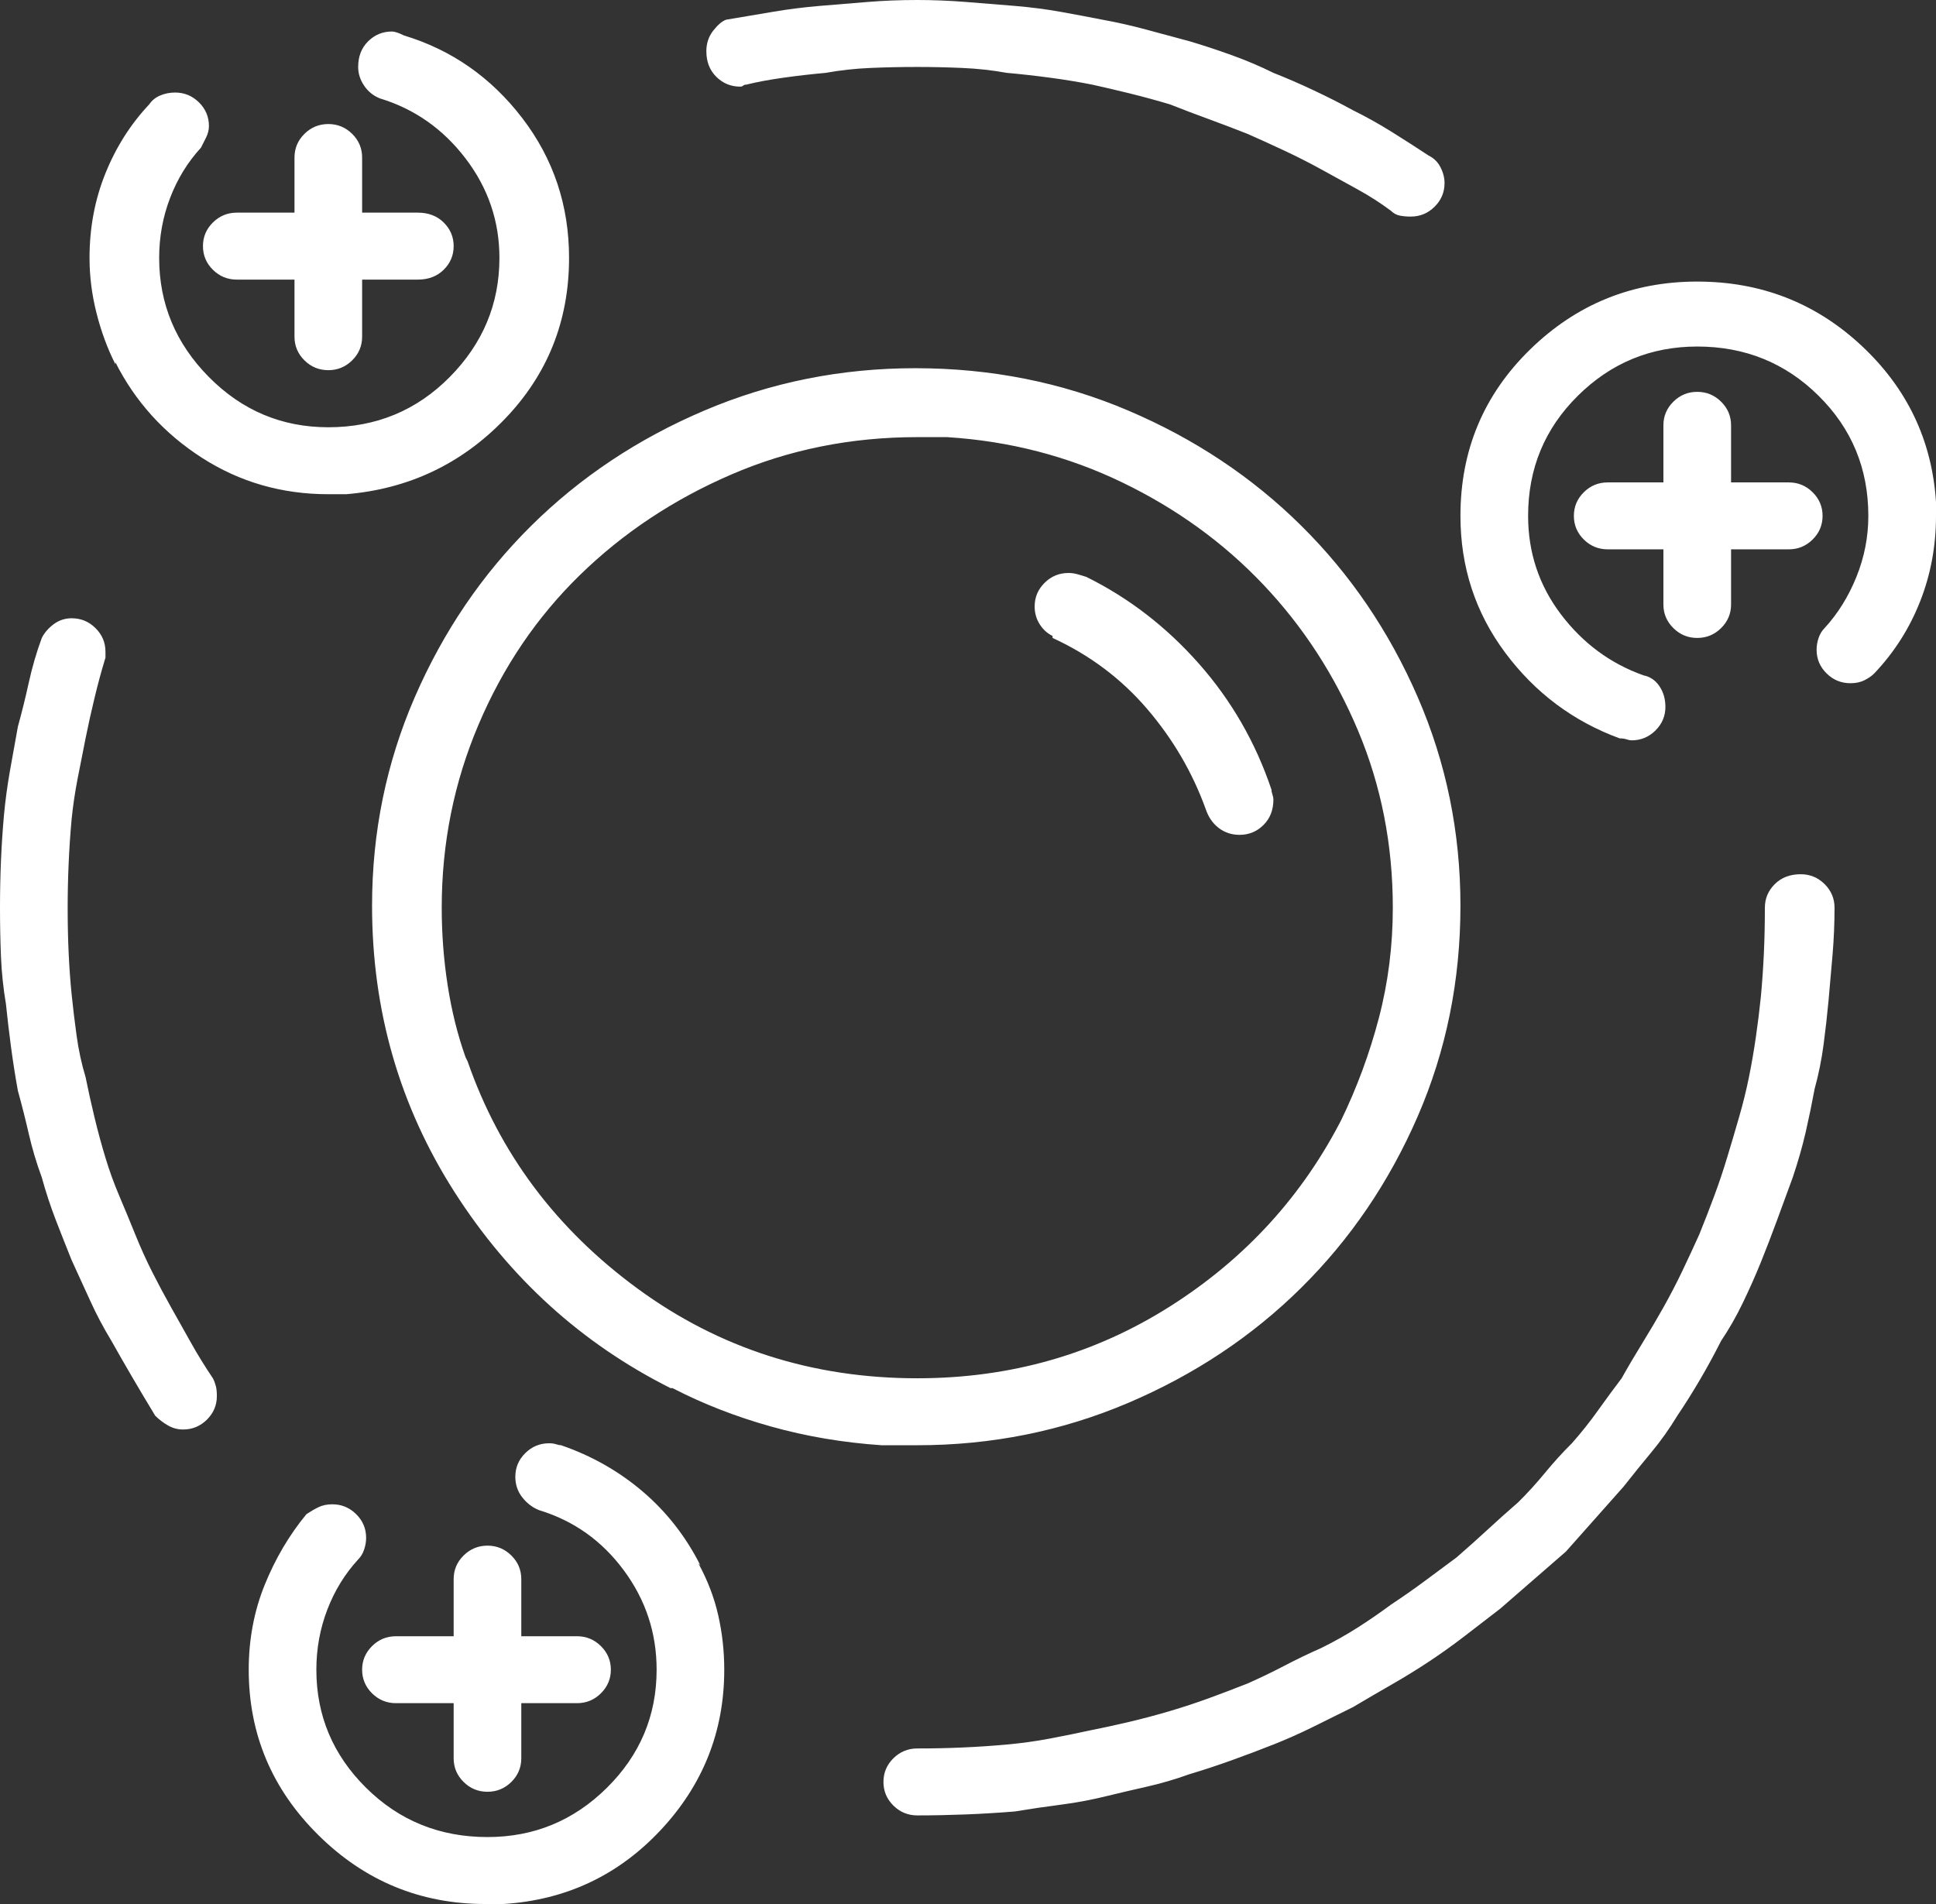 <svg width="61" height="60" viewBox="0 0 61 60" fill="none" xmlns="http://www.w3.org/2000/svg">
<rect x="0" y="0" width="61" height="60" fill="#333333" stroke="none"/>
<path d="M33.164 20.103C34.335 20.641 35.327 21.386 36.142 22.337C36.957 23.288 37.574 24.343 37.992 25.502C38.075 25.75 38.211 25.946 38.399 26.091C38.587 26.236 38.807 26.308 39.058 26.308C39.35 26.308 39.601 26.205 39.81 25.998C40.019 25.791 40.123 25.522 40.123 25.191C40.123 25.15 40.113 25.098 40.092 25.036C40.071 24.974 40.061 24.922 40.061 24.881C39.559 23.392 38.796 22.068 37.772 20.91C36.748 19.752 35.568 18.842 34.23 18.18C34.105 18.139 34 18.108 33.917 18.087C33.833 18.066 33.75 18.056 33.666 18.056C33.373 18.056 33.123 18.159 32.914 18.366C32.705 18.573 32.6 18.821 32.6 19.111C32.6 19.317 32.653 19.504 32.757 19.669C32.861 19.834 32.997 19.959 33.164 20.041V20.103ZM21.19 43.743C22.151 44.24 23.186 44.643 24.293 44.953C25.401 45.264 26.561 45.46 27.773 45.543C28.149 45.543 28.525 45.543 28.901 45.543C31.242 45.543 33.457 45.098 35.547 44.209C37.636 43.319 39.455 42.11 41.001 40.579C42.547 39.049 43.77 37.249 44.669 35.181C45.567 33.113 46.016 30.9 46.016 28.542C46.016 26.225 45.567 24.033 44.669 21.965C43.77 19.897 42.547 18.097 41.001 16.567C39.455 15.036 37.636 13.826 35.547 12.937C33.457 12.048 31.221 11.603 28.839 11.603C26.498 11.603 24.283 12.048 22.193 12.937C20.104 13.826 18.285 15.036 16.739 16.567C15.193 18.097 13.97 19.897 13.071 21.965C12.173 24.033 11.723 26.225 11.723 28.542C11.723 31.851 12.591 34.86 14.325 37.57C16.06 40.279 18.327 42.337 21.127 43.743H21.19ZM14.67 33.319C14.419 32.616 14.231 31.861 14.106 31.055C13.98 30.248 13.918 29.431 13.918 28.604C13.918 26.577 14.304 24.654 15.078 22.834C15.851 21.013 16.917 19.442 18.275 18.118C19.633 16.794 21.221 15.739 23.04 14.954C24.858 14.168 26.812 13.775 28.901 13.775C29.194 13.775 29.507 13.775 29.842 13.775C31.806 13.899 33.645 14.374 35.359 15.202C37.072 16.029 38.556 17.104 39.81 18.428C41.064 19.752 42.056 21.282 42.788 23.02C43.519 24.757 43.885 26.618 43.885 28.604C43.885 29.803 43.739 30.962 43.446 32.079C43.154 33.195 42.756 34.271 42.255 35.305L42.318 35.181C41.064 37.663 39.246 39.659 36.863 41.169C34.481 42.678 31.827 43.433 28.901 43.433C25.599 43.433 22.663 42.492 20.093 40.61C17.523 38.728 15.736 36.339 14.733 33.444L14.67 33.319ZM5.392 41.2C5.183 40.827 4.984 40.455 4.796 40.083C4.608 39.71 4.43 39.318 4.263 38.904C4.096 38.49 3.929 38.087 3.762 37.694C3.594 37.301 3.448 36.898 3.323 36.484C3.197 36.07 3.082 35.646 2.978 35.212C2.873 34.778 2.779 34.354 2.696 33.94C2.57 33.526 2.476 33.092 2.414 32.637C2.351 32.182 2.299 31.748 2.257 31.334C2.215 30.92 2.184 30.486 2.163 30.031C2.142 29.576 2.132 29.1 2.132 28.604C2.132 28.149 2.142 27.684 2.163 27.208C2.184 26.732 2.215 26.267 2.257 25.812C2.299 25.398 2.361 24.974 2.445 24.54C2.529 24.105 2.612 23.681 2.696 23.268C2.779 22.854 2.873 22.43 2.978 21.996C3.082 21.561 3.197 21.137 3.323 20.724C3.323 20.724 3.323 20.703 3.323 20.662C3.323 20.62 3.323 20.579 3.323 20.538C3.323 20.248 3.218 20 3.009 19.793C2.8 19.586 2.55 19.483 2.257 19.483C2.048 19.483 1.86 19.545 1.693 19.669C1.526 19.793 1.4 19.938 1.317 20.103C1.149 20.558 1.014 21.024 0.909 21.5C0.805 21.975 0.69 22.441 0.564 22.896C0.481 23.351 0.397 23.816 0.313 24.292C0.23 24.767 0.167 25.233 0.125 25.688C0.084 26.143 0.052 26.618 0.031 27.115C0.01 27.611 0 28.108 0 28.604C0 29.142 0.01 29.659 0.031 30.155C0.052 30.651 0.104 31.148 0.188 31.644C0.23 32.058 0.282 32.503 0.345 32.978C0.408 33.454 0.481 33.919 0.564 34.374C0.69 34.829 0.805 35.284 0.909 35.739C1.014 36.194 1.149 36.649 1.317 37.104C1.442 37.559 1.588 38.004 1.755 38.438C1.923 38.873 2.09 39.297 2.257 39.71C2.466 40.166 2.664 40.6 2.853 41.013C3.041 41.427 3.26 41.841 3.511 42.254C3.72 42.627 3.939 43.009 4.169 43.402C4.399 43.795 4.639 44.199 4.89 44.612C5.015 44.736 5.151 44.84 5.298 44.922C5.444 45.005 5.601 45.047 5.768 45.047C6.06 45.047 6.311 44.943 6.52 44.736C6.729 44.529 6.833 44.281 6.833 43.992C6.833 43.868 6.823 43.764 6.802 43.681C6.781 43.599 6.75 43.516 6.708 43.433C6.457 43.061 6.227 42.689 6.019 42.316C5.81 41.944 5.601 41.572 5.392 41.2ZM56.737 27.549C56.403 27.549 56.131 27.652 55.922 27.859C55.713 28.066 55.608 28.314 55.608 28.604C55.608 29.1 55.598 29.576 55.577 30.031C55.556 30.486 55.525 30.941 55.483 31.396C55.441 31.81 55.389 32.234 55.326 32.668C55.264 33.102 55.191 33.526 55.107 33.94C55.023 34.354 54.919 34.778 54.793 35.212C54.668 35.646 54.543 36.07 54.417 36.484C54.292 36.898 54.156 37.301 54.01 37.694C53.864 38.087 53.707 38.49 53.54 38.904C53.372 39.276 53.195 39.659 53.007 40.052C52.819 40.445 52.62 40.827 52.411 41.2C52.202 41.572 51.983 41.944 51.753 42.316C51.523 42.689 51.303 43.061 51.095 43.433C50.844 43.764 50.593 44.105 50.342 44.457C50.092 44.809 49.82 45.15 49.527 45.481C49.235 45.77 48.953 46.081 48.681 46.412C48.409 46.742 48.127 47.053 47.834 47.342C47.5 47.632 47.176 47.921 46.863 48.211C46.549 48.501 46.225 48.79 45.891 49.08C45.557 49.328 45.222 49.576 44.888 49.824C44.554 50.072 44.198 50.321 43.822 50.569C43.488 50.817 43.143 51.055 42.788 51.282C42.432 51.51 42.046 51.727 41.628 51.934C41.252 52.099 40.865 52.285 40.468 52.492C40.071 52.699 39.684 52.885 39.308 53.051C38.89 53.216 38.483 53.371 38.086 53.516C37.689 53.661 37.281 53.795 36.863 53.919C36.445 54.043 36.017 54.157 35.578 54.261C35.139 54.364 34.711 54.457 34.293 54.54C33.917 54.623 33.509 54.705 33.07 54.788C32.632 54.871 32.182 54.933 31.723 54.974C31.263 55.016 30.803 55.047 30.343 55.067C29.884 55.088 29.403 55.098 28.901 55.098C28.609 55.098 28.358 55.202 28.149 55.408C27.94 55.615 27.836 55.864 27.836 56.153C27.836 56.443 27.94 56.691 28.149 56.898C28.358 57.104 28.609 57.208 28.901 57.208C29.403 57.208 29.915 57.197 30.437 57.177C30.96 57.156 31.472 57.125 31.973 57.084C32.475 57.001 32.966 56.929 33.447 56.867C33.927 56.805 34.418 56.712 34.92 56.587C35.254 56.505 35.651 56.412 36.111 56.308C36.571 56.205 37.031 56.07 37.49 55.905C37.908 55.781 38.347 55.636 38.807 55.471C39.267 55.305 39.705 55.14 40.123 54.974C40.541 54.809 40.959 54.623 41.377 54.416C41.795 54.209 42.213 54.002 42.631 53.795C43.049 53.547 43.456 53.309 43.853 53.082C44.251 52.854 44.637 52.616 45.013 52.368C45.389 52.12 45.766 51.851 46.142 51.562C46.518 51.272 46.894 50.982 47.27 50.693C47.605 50.403 47.95 50.103 48.305 49.793C48.66 49.483 49.005 49.183 49.339 48.894C49.632 48.563 49.935 48.221 50.248 47.87C50.562 47.518 50.865 47.177 51.157 46.846C51.45 46.474 51.742 46.112 52.035 45.76C52.328 45.408 52.599 45.026 52.85 44.612C53.101 44.24 53.341 43.857 53.571 43.464C53.801 43.071 54.02 42.668 54.229 42.254C54.48 41.882 54.71 41.479 54.919 41.044C55.128 40.61 55.316 40.186 55.483 39.773C55.65 39.359 55.817 38.925 55.985 38.469C56.152 38.014 56.319 37.559 56.486 37.104C56.653 36.608 56.789 36.132 56.894 35.677C56.998 35.222 57.092 34.767 57.176 34.312C57.301 33.857 57.395 33.392 57.458 32.916C57.521 32.441 57.573 31.975 57.615 31.52C57.656 31.065 57.698 30.59 57.74 30.093C57.782 29.597 57.803 29.1 57.803 28.604C57.803 28.314 57.698 28.066 57.489 27.859C57.28 27.652 57.029 27.549 56.737 27.549ZM23.51 2.668C23.844 2.585 24.231 2.513 24.67 2.451C25.108 2.389 25.558 2.337 26.017 2.296C26.477 2.213 26.947 2.161 27.428 2.141C27.909 2.12 28.4 2.11 28.901 2.11C29.361 2.11 29.831 2.12 30.312 2.141C30.793 2.161 31.263 2.213 31.723 2.296C32.182 2.337 32.642 2.389 33.102 2.451C33.562 2.513 34 2.585 34.418 2.668C34.794 2.751 35.191 2.844 35.609 2.947C36.027 3.051 36.445 3.164 36.863 3.289C37.281 3.454 37.689 3.609 38.086 3.754C38.483 3.899 38.89 4.054 39.308 4.219C39.684 4.385 40.071 4.56 40.468 4.747C40.865 4.933 41.252 5.129 41.628 5.336C42.004 5.543 42.38 5.75 42.756 5.957C43.133 6.163 43.488 6.391 43.822 6.639C43.906 6.722 44 6.774 44.104 6.794C44.209 6.815 44.324 6.825 44.449 6.825C44.742 6.825 44.992 6.722 45.201 6.515C45.41 6.308 45.515 6.06 45.515 5.77C45.515 5.605 45.473 5.439 45.389 5.274C45.306 5.109 45.181 4.984 45.013 4.902C44.637 4.654 44.251 4.405 43.853 4.157C43.456 3.909 43.049 3.681 42.631 3.475C42.255 3.268 41.847 3.061 41.408 2.854C40.97 2.647 40.541 2.461 40.123 2.296C39.705 2.089 39.267 1.903 38.807 1.737C38.347 1.572 37.908 1.427 37.49 1.303C37.031 1.179 36.571 1.055 36.111 0.931C35.651 0.807 35.191 0.703 34.732 0.62C34.314 0.538 33.875 0.455 33.415 0.372C32.956 0.29 32.475 0.228 31.973 0.186C31.472 0.145 30.96 0.103 30.437 0.062C29.915 0.021 29.403 0 28.901 0C28.358 0 27.836 0.021 27.334 0.062C26.832 0.103 26.331 0.145 25.829 0.186C25.328 0.228 24.837 0.29 24.356 0.372C23.875 0.455 23.384 0.538 22.883 0.62C22.758 0.662 22.622 0.776 22.475 0.962C22.329 1.148 22.256 1.365 22.256 1.613C22.256 1.944 22.36 2.213 22.569 2.42C22.778 2.627 23.029 2.73 23.322 2.73C23.363 2.73 23.395 2.72 23.416 2.699C23.437 2.678 23.468 2.668 23.51 2.668ZM7.46 8.811H9.279V10.61C9.279 10.9 9.383 11.148 9.592 11.355C9.801 11.562 10.052 11.665 10.344 11.665C10.637 11.665 10.888 11.562 11.097 11.355C11.306 11.148 11.41 10.9 11.41 10.61V8.811H13.165C13.5 8.811 13.771 8.707 13.98 8.501C14.189 8.294 14.294 8.046 14.294 7.756C14.294 7.466 14.189 7.218 13.98 7.011C13.771 6.805 13.5 6.701 13.165 6.701H11.41V4.964C11.41 4.674 11.306 4.426 11.097 4.219C10.888 4.012 10.637 3.909 10.344 3.909C10.052 3.909 9.801 4.012 9.592 4.219C9.383 4.426 9.279 4.674 9.279 4.964V6.701H7.46C7.168 6.701 6.917 6.805 6.708 7.011C6.499 7.218 6.395 7.466 6.395 7.756C6.395 8.046 6.499 8.294 6.708 8.501C6.917 8.707 7.168 8.811 7.46 8.811ZM61 15.822C60.875 13.878 60.091 12.234 58.649 10.889C57.207 9.545 55.483 8.873 53.477 8.873C51.429 8.873 49.673 9.586 48.211 11.013C46.748 12.441 46.016 14.188 46.016 16.256C46.016 17.87 46.487 19.307 47.427 20.569C48.367 21.83 49.569 22.73 51.032 23.268C51.115 23.268 51.189 23.278 51.251 23.299C51.314 23.32 51.366 23.33 51.408 23.33C51.701 23.33 51.951 23.227 52.16 23.02C52.369 22.813 52.474 22.565 52.474 22.275C52.474 22.027 52.411 21.81 52.286 21.624C52.16 21.437 51.993 21.324 51.784 21.282C50.739 20.91 49.872 20.269 49.182 19.359C48.493 18.449 48.148 17.415 48.148 16.256C48.148 14.767 48.67 13.506 49.715 12.472C50.76 11.437 52.014 10.92 53.477 10.92C54.981 10.92 56.256 11.437 57.301 12.472C58.346 13.506 58.868 14.767 58.868 16.256C58.868 16.918 58.743 17.559 58.492 18.18C58.242 18.8 57.907 19.338 57.489 19.793C57.406 19.876 57.343 19.979 57.301 20.103C57.259 20.227 57.238 20.352 57.238 20.476C57.238 20.765 57.343 21.013 57.552 21.22C57.761 21.427 58.012 21.53 58.304 21.53C58.471 21.53 58.618 21.5 58.743 21.437C58.868 21.375 58.973 21.303 59.056 21.22C59.684 20.558 60.164 19.803 60.498 18.956C60.833 18.108 61 17.208 61 16.256C61 16.174 61 16.101 61 16.039C61 15.977 61 15.905 61 15.822ZM53.477 20.103C53.769 20.103 54.02 20 54.229 19.793C54.438 19.586 54.543 19.338 54.543 19.049V17.311H56.361C56.653 17.311 56.904 17.208 57.113 17.001C57.322 16.794 57.426 16.546 57.426 16.256C57.426 15.967 57.322 15.719 57.113 15.512C56.904 15.305 56.653 15.202 56.361 15.202H54.543V13.402C54.543 13.113 54.438 12.864 54.229 12.658C54.02 12.451 53.769 12.348 53.477 12.348C53.184 12.348 52.934 12.451 52.725 12.658C52.516 12.864 52.411 13.113 52.411 13.402V15.202H50.656C50.363 15.202 50.112 15.305 49.903 15.512C49.694 15.719 49.59 15.967 49.59 16.256C49.59 16.546 49.694 16.794 49.903 17.001C50.112 17.208 50.363 17.311 50.656 17.311H52.411V19.049C52.411 19.338 52.516 19.586 52.725 19.793C52.934 20 53.184 20.103 53.477 20.103ZM22.068 49.328C21.608 48.418 21.002 47.642 20.25 47.001C19.497 46.36 18.641 45.874 17.679 45.543C17.637 45.543 17.585 45.533 17.523 45.512C17.46 45.491 17.387 45.481 17.303 45.481C17.011 45.481 16.76 45.584 16.551 45.791C16.342 45.998 16.237 46.246 16.237 46.536C16.237 46.784 16.311 47.001 16.457 47.187C16.603 47.373 16.781 47.508 16.99 47.59C18.076 47.921 18.965 48.552 19.654 49.483C20.344 50.414 20.689 51.458 20.689 52.616C20.689 54.064 20.166 55.305 19.121 56.339C18.076 57.373 16.823 57.89 15.36 57.89C13.855 57.89 12.58 57.373 11.536 56.339C10.491 55.305 9.968 54.064 9.968 52.616C9.968 51.955 10.083 51.324 10.313 50.724C10.543 50.124 10.867 49.597 11.285 49.142C11.368 49.059 11.431 48.956 11.473 48.831C11.515 48.707 11.536 48.583 11.536 48.459C11.536 48.17 11.431 47.921 11.222 47.715C11.013 47.508 10.762 47.404 10.47 47.404C10.303 47.404 10.156 47.435 10.031 47.497C9.905 47.559 9.78 47.632 9.655 47.715C9.111 48.376 8.672 49.121 8.338 49.948C8.004 50.776 7.837 51.665 7.837 52.616C7.837 54.643 8.568 56.381 10.031 57.828C11.494 59.276 13.249 60 15.297 60H15.861C17.826 59.876 19.477 59.1 20.814 57.673C22.151 56.246 22.82 54.56 22.82 52.616C22.82 52.037 22.758 51.468 22.632 50.91C22.507 50.352 22.298 49.803 22.005 49.266L22.068 49.328ZM3.636 11.417C4.263 12.658 5.172 13.661 6.363 14.426C7.554 15.191 8.881 15.574 10.344 15.574H10.909C12.873 15.409 14.534 14.623 15.893 13.216C17.251 11.81 17.93 10.114 17.93 8.128C17.93 6.474 17.439 5.005 16.457 3.723C15.475 2.441 14.231 1.572 12.727 1.117C12.643 1.075 12.57 1.044 12.507 1.024C12.444 1.003 12.392 0.993 12.351 0.993C12.058 0.993 11.807 1.096 11.598 1.303C11.389 1.51 11.285 1.779 11.285 2.11C11.285 2.316 11.347 2.513 11.473 2.699C11.598 2.885 11.765 3.02 11.974 3.102C13.061 3.433 13.96 4.064 14.67 4.995C15.381 5.926 15.736 6.97 15.736 8.128C15.736 9.576 15.213 10.827 14.169 11.882C13.124 12.937 11.849 13.464 10.344 13.464C8.881 13.464 7.628 12.937 6.583 11.882C5.538 10.827 5.015 9.576 5.015 8.128C5.015 7.466 5.13 6.836 5.36 6.236C5.59 5.636 5.914 5.109 6.332 4.654C6.374 4.571 6.426 4.467 6.489 4.343C6.551 4.219 6.583 4.095 6.583 3.971C6.583 3.681 6.478 3.433 6.269 3.226C6.06 3.02 5.81 2.916 5.517 2.916C5.35 2.916 5.193 2.947 5.047 3.009C4.9 3.071 4.786 3.164 4.702 3.289C4.117 3.909 3.657 4.633 3.323 5.46C2.988 6.287 2.821 7.177 2.821 8.128C2.821 8.707 2.894 9.286 3.041 9.866C3.187 10.445 3.385 10.982 3.636 11.479V11.417ZM15.36 48.707C15.067 48.707 14.816 48.811 14.607 49.018C14.398 49.224 14.294 49.473 14.294 49.762V51.562H12.476C12.183 51.562 11.932 51.665 11.723 51.872C11.515 52.079 11.41 52.327 11.41 52.616C11.41 52.906 11.515 53.154 11.723 53.361C11.932 53.568 12.183 53.671 12.476 53.671H14.294V55.408C14.294 55.698 14.398 55.946 14.607 56.153C14.816 56.36 15.067 56.463 15.36 56.463C15.652 56.463 15.903 56.36 16.112 56.153C16.321 55.946 16.425 55.698 16.425 55.408V53.671H18.181C18.473 53.671 18.724 53.568 18.933 53.361C19.142 53.154 19.247 52.906 19.247 52.616C19.247 52.327 19.142 52.079 18.933 51.872C18.724 51.665 18.473 51.562 18.181 51.562H16.425V49.762C16.425 49.473 16.321 49.224 16.112 49.018C15.903 48.811 15.652 48.707 15.36 48.707Z" fill="white"/>
</svg>
